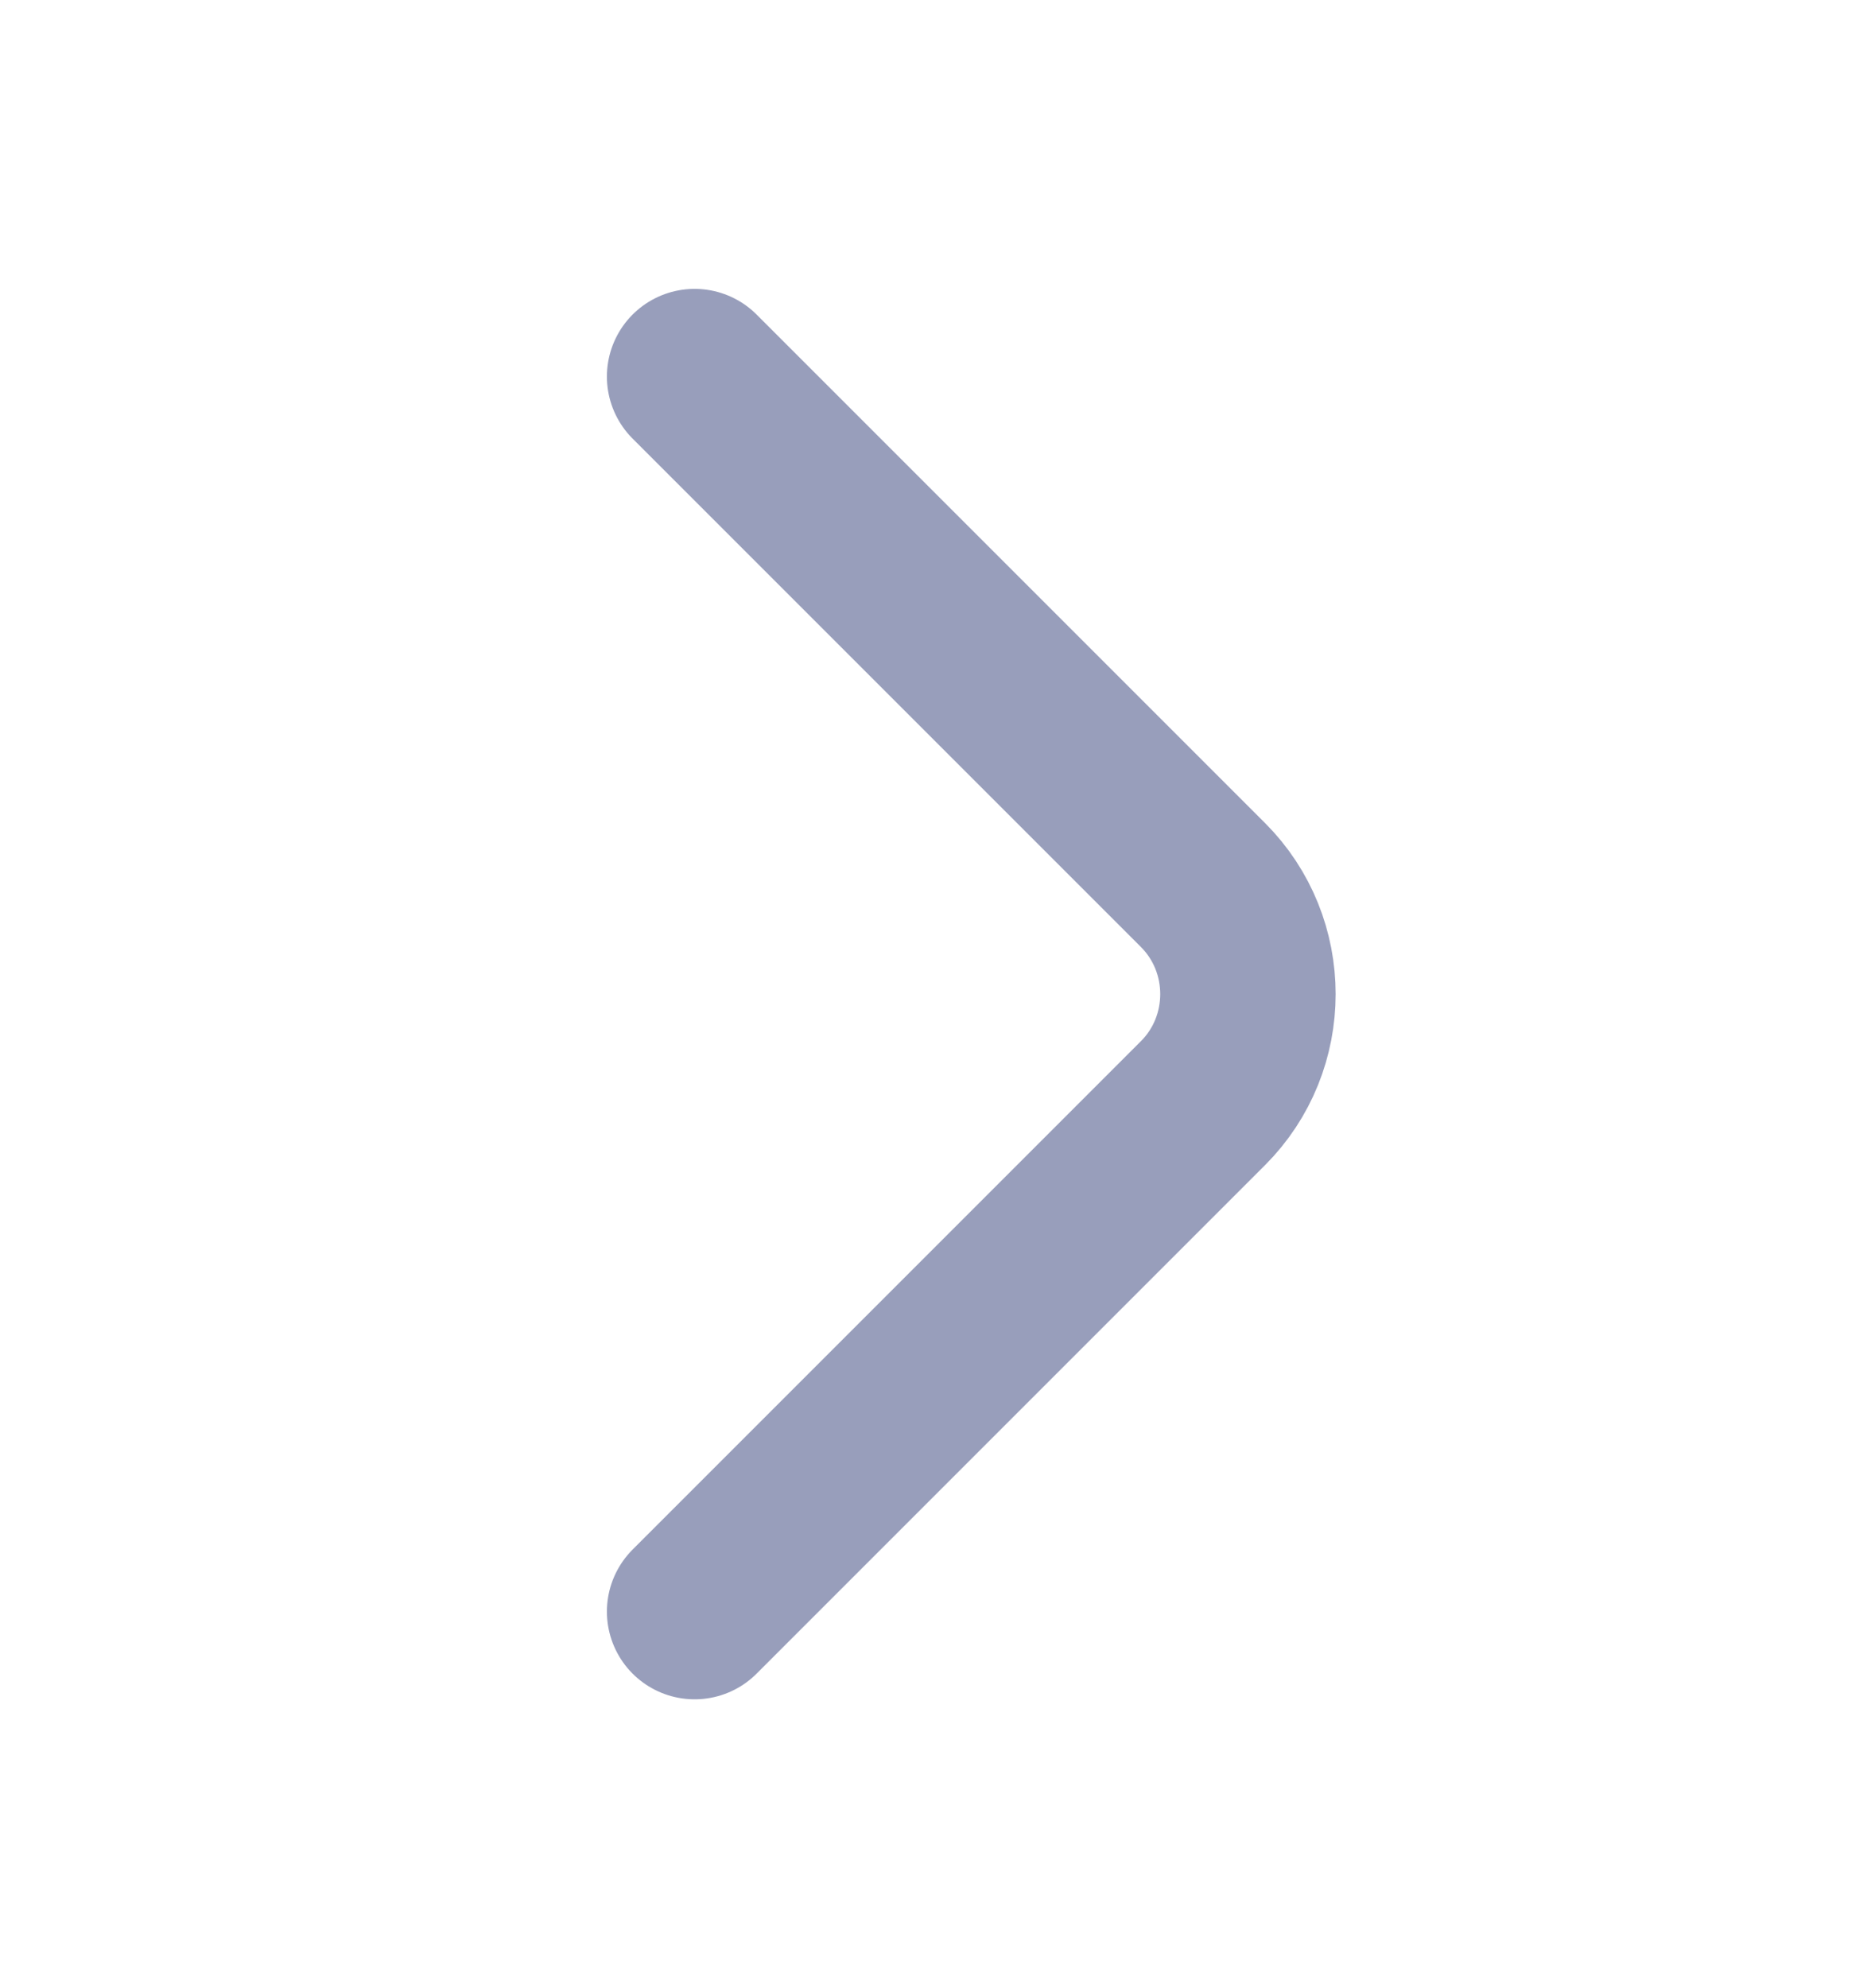 <svg width="16" height="17" viewBox="0 0 16 17" fill="none" xmlns="http://www.w3.org/2000/svg">
<path d="M5.94 13.78L10.287 9.433C10.8 8.92 10.8 8.08 10.287 7.567L5.94 3.22" stroke="#989EBB" stroke-width="1.5" stroke-miterlimit="10" stroke-linecap="round" stroke-linejoin="round"/>
</svg>
